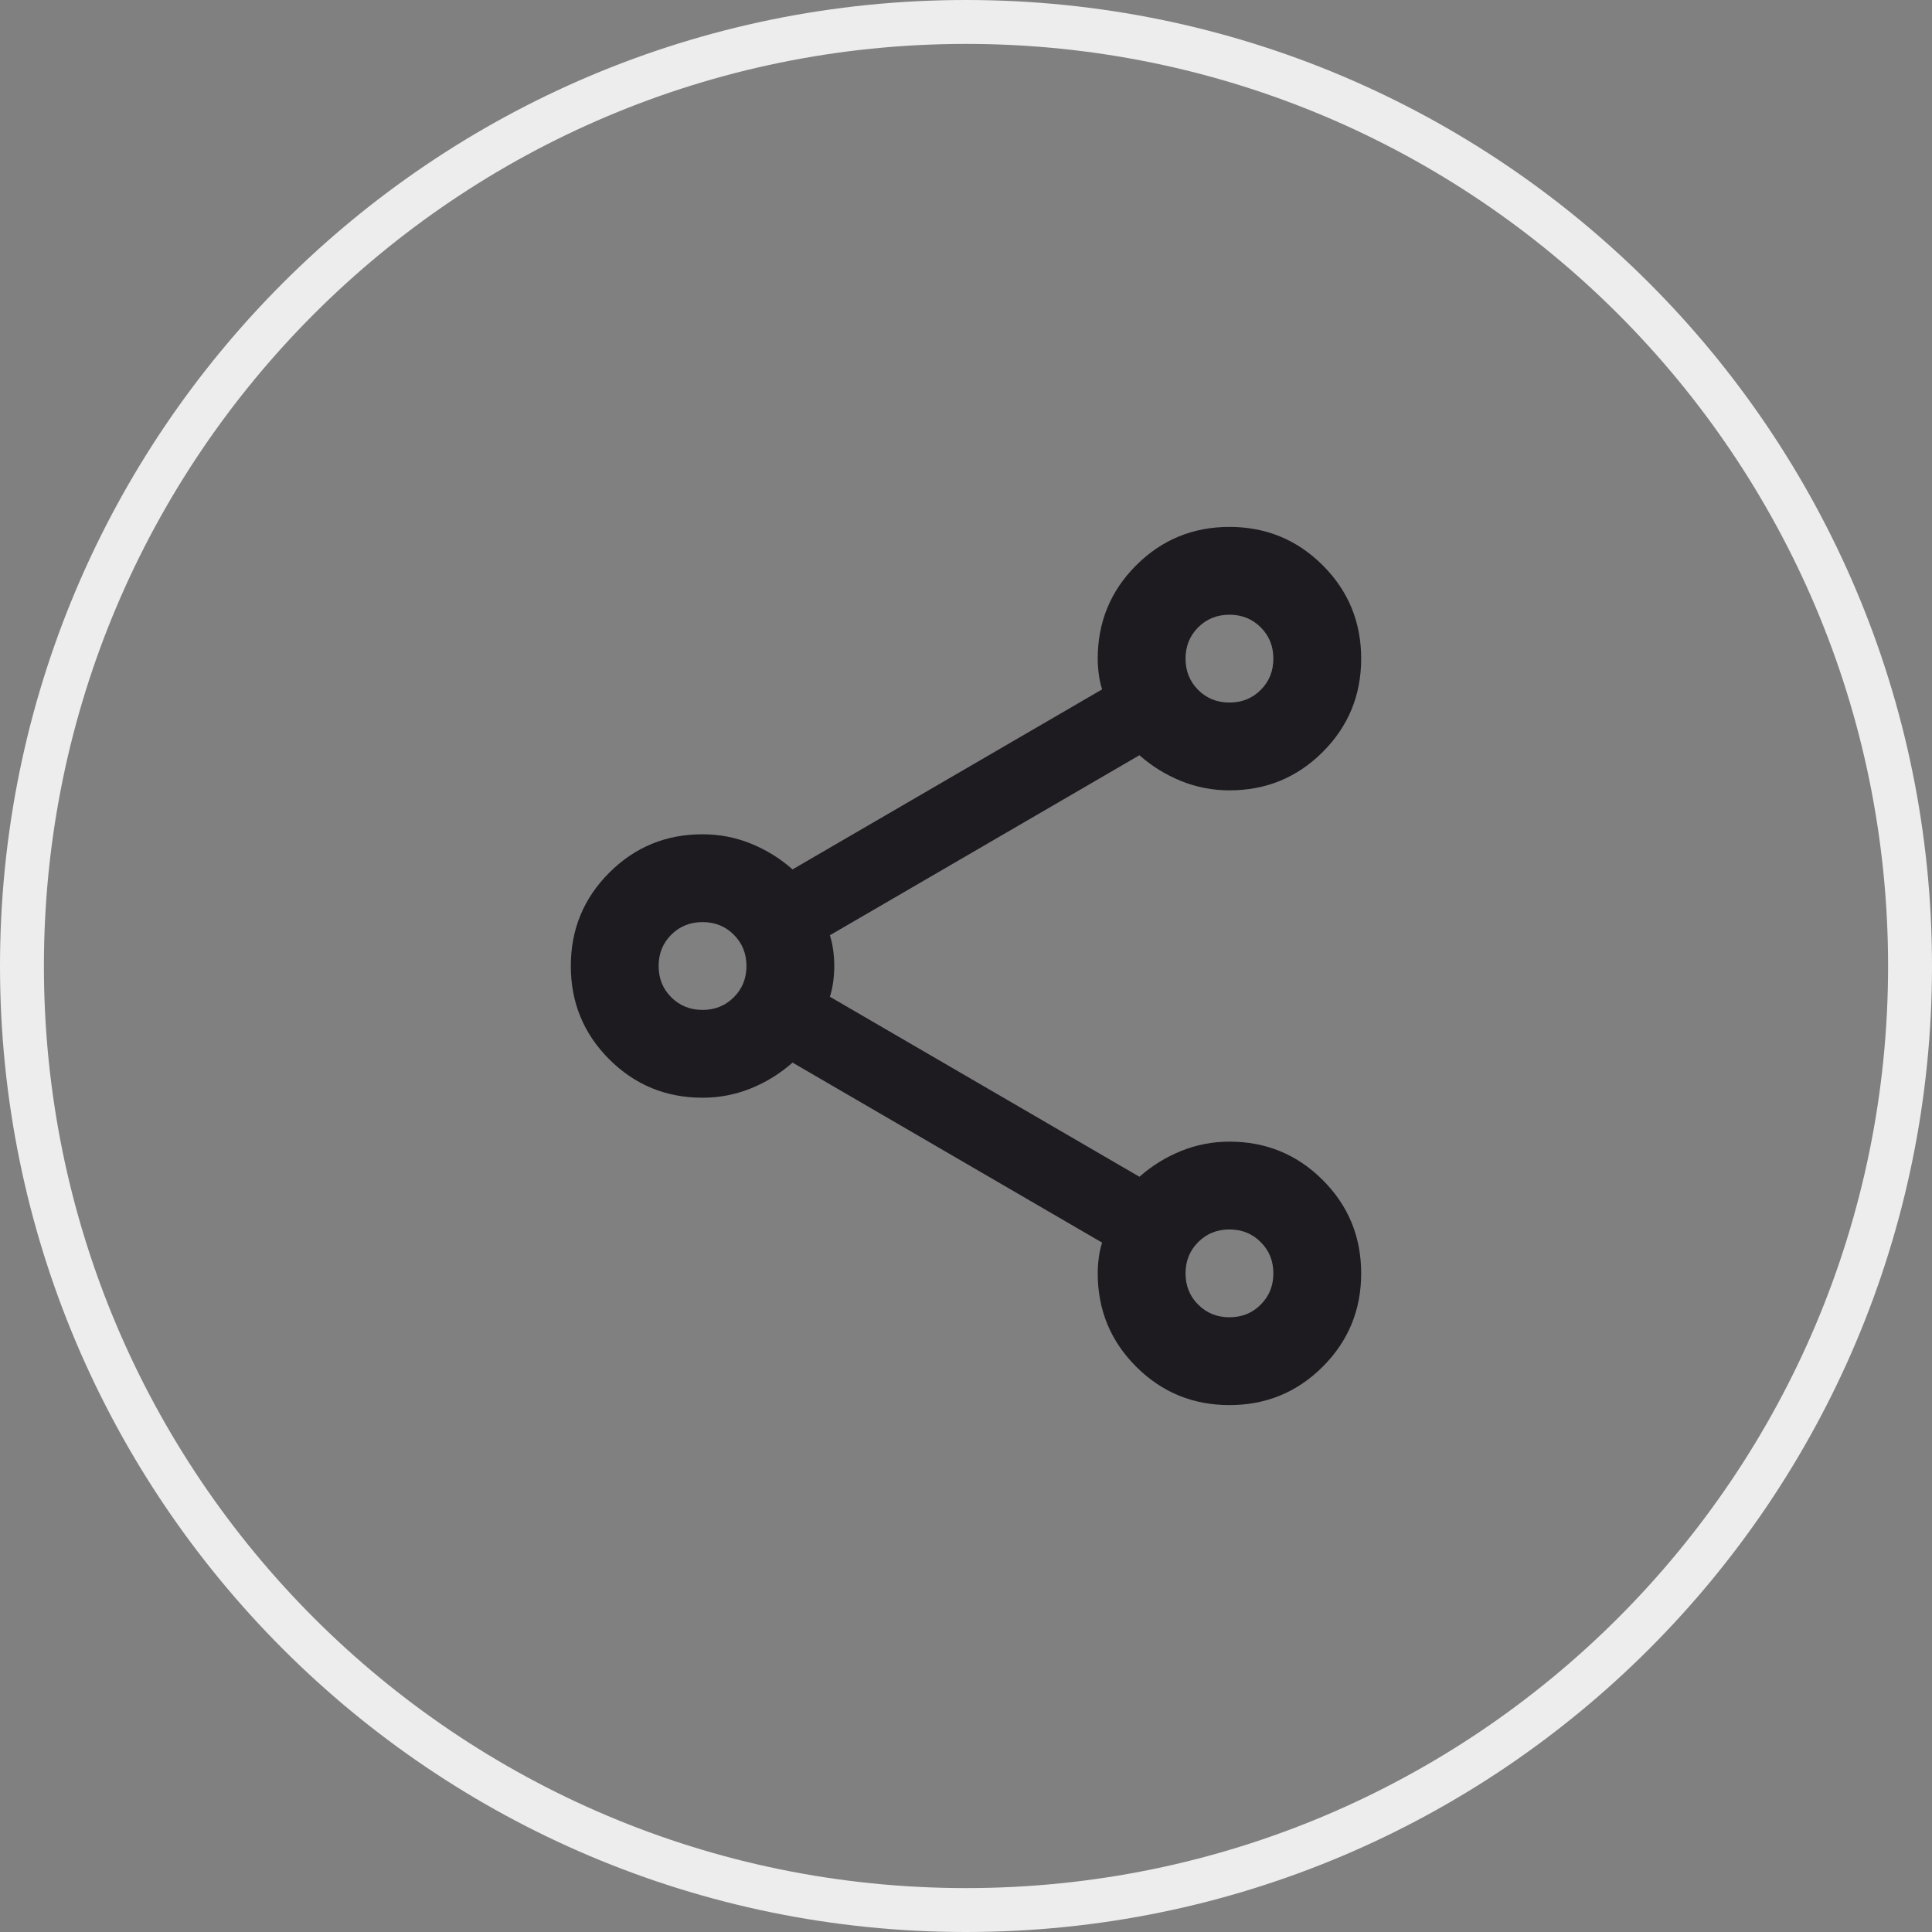 <svg width="44" height="44" viewBox="0 0 44 44" fill="none" xmlns="http://www.w3.org/2000/svg">
<rect x="0" y="0" width="44" height="44" fill="#808080" stroke="none"/>
<path d="M0.5 22C0.5 10.126 10.126 0.5 22 0.5C33.874 0.5 43.5 10.126 43.5 22C43.5 33.874 33.874 43.5 22 43.5C10.126 43.5 0.5 33.874 0.5 22Z" stroke="#EDEDED"/>
<path d="M28 32C27.167 32 26.458 31.708 25.875 31.125C25.292 30.542 25 29.833 25 29C25 28.883 25.008 28.762 25.025 28.637C25.042 28.512 25.067 28.4 25.1 28.3L18.05 24.2C17.767 24.45 17.45 24.646 17.1 24.788C16.75 24.929 16.383 25 16 25C15.167 25 14.458 24.708 13.875 24.125C13.292 23.542 13 22.833 13 22C13 21.167 13.292 20.458 13.875 19.875C14.458 19.292 15.167 19 16 19C16.383 19 16.75 19.071 17.1 19.212C17.45 19.354 17.767 19.55 18.05 19.8L25.1 15.7C25.067 15.6 25.042 15.488 25.025 15.363C25.008 15.238 25 15.117 25 15C25 14.167 25.292 13.458 25.875 12.875C26.458 12.292 27.167 12 28 12C28.833 12 29.542 12.292 30.125 12.875C30.708 13.458 31 14.167 31 15C31 15.833 30.708 16.542 30.125 17.125C29.542 17.708 28.833 18 28 18C27.617 18 27.25 17.929 26.9 17.788C26.55 17.646 26.233 17.45 25.95 17.2L18.9 21.3C18.933 21.4 18.958 21.512 18.975 21.637C18.992 21.762 19 21.883 19 22C19 22.117 18.992 22.238 18.975 22.363C18.958 22.488 18.933 22.6 18.9 22.7L25.95 26.8C26.233 26.55 26.55 26.354 26.9 26.212C27.25 26.071 27.617 26 28 26C28.833 26 29.542 26.292 30.125 26.875C30.708 27.458 31 28.167 31 29C31 29.833 30.708 30.542 30.125 31.125C29.542 31.708 28.833 32 28 32ZM28 16C28.283 16 28.521 15.904 28.712 15.713C28.904 15.521 29 15.283 29 15C29 14.717 28.904 14.479 28.712 14.287C28.521 14.096 28.283 14 28 14C27.717 14 27.479 14.096 27.288 14.287C27.096 14.479 27 14.717 27 15C27 15.283 27.096 15.521 27.288 15.713C27.479 15.904 27.717 16 28 16ZM16 23C16.283 23 16.521 22.904 16.712 22.712C16.904 22.521 17 22.283 17 22C17 21.717 16.904 21.479 16.712 21.288C16.521 21.096 16.283 21 16 21C15.717 21 15.479 21.096 15.287 21.288C15.096 21.479 15 21.717 15 22C15 22.283 15.096 22.521 15.287 22.712C15.479 22.904 15.717 23 16 23ZM28 30C28.283 30 28.521 29.904 28.712 29.712C28.904 29.521 29 29.283 29 29C29 28.717 28.904 28.479 28.712 28.288C28.521 28.096 28.283 28 28 28C27.717 28 27.479 28.096 27.288 28.288C27.096 28.479 27 28.717 27 29C27 29.283 27.096 29.521 27.288 29.712C27.479 29.904 27.717 30 28 30Z" fill="#1D1B20"/>
</svg>
